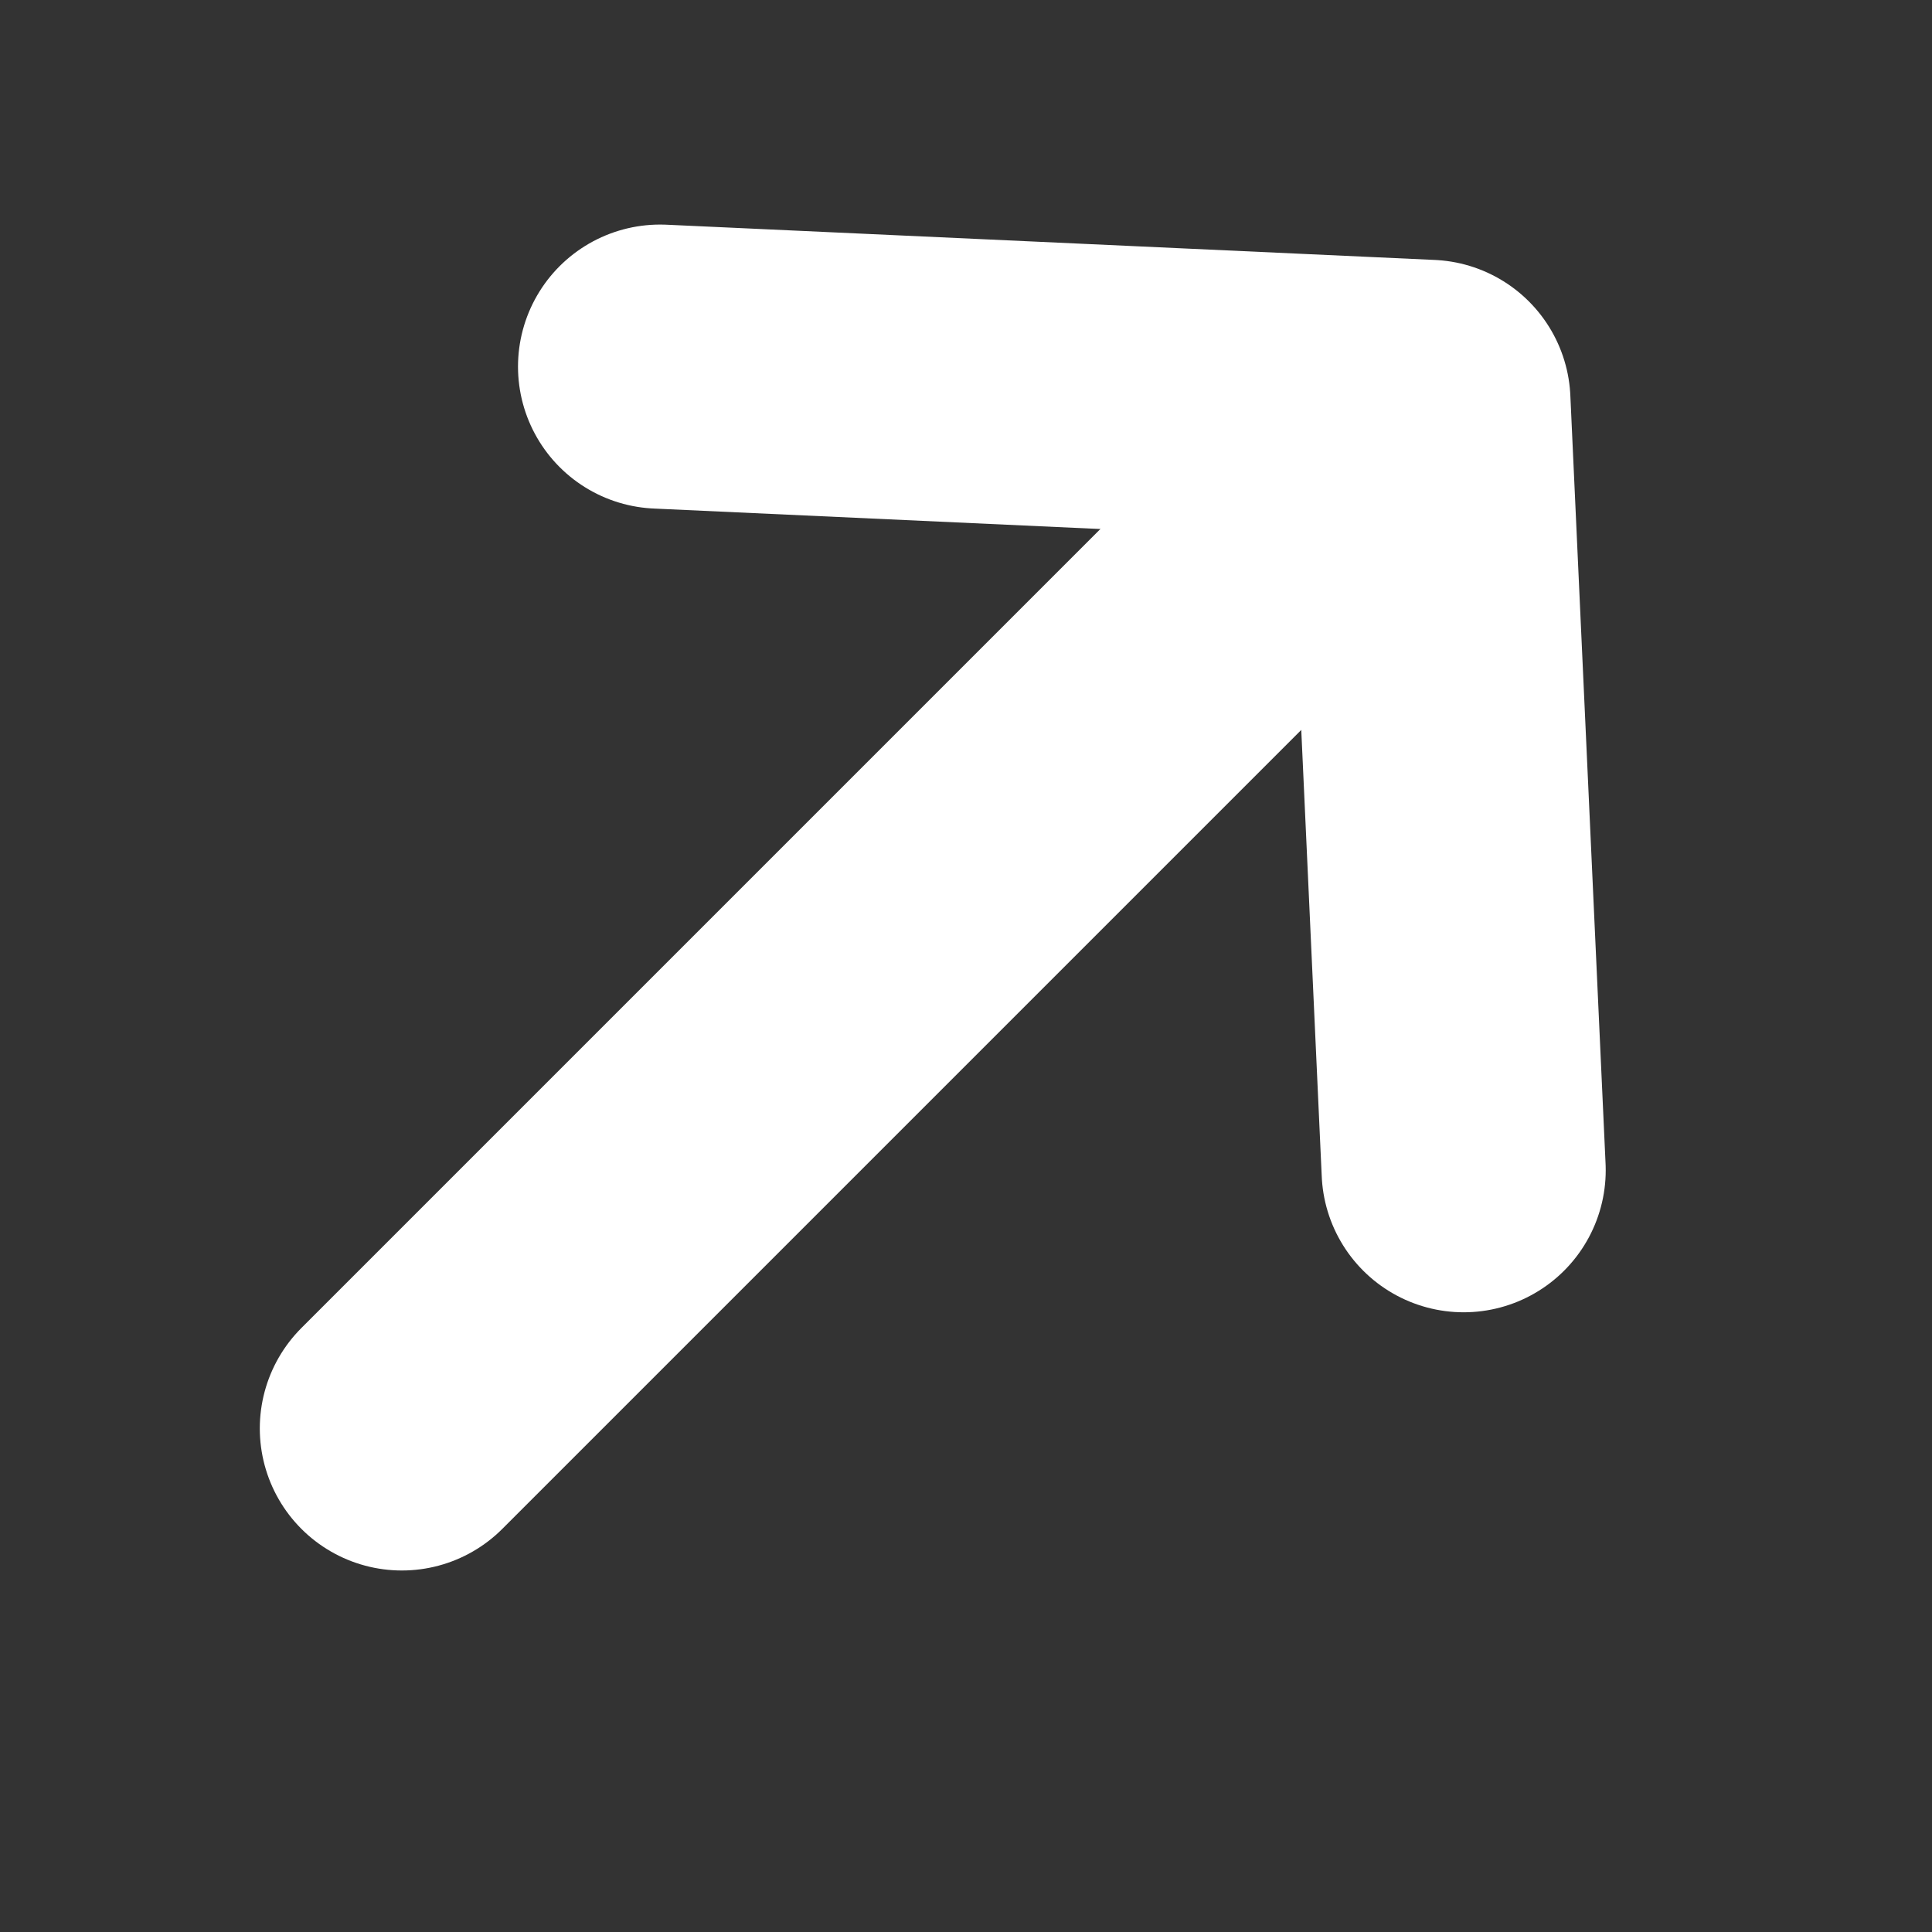 <svg width="17" height="17" viewBox="0 0 17 17" fill="none" xmlns="http://www.w3.org/2000/svg">
<rect x="0" y="0" width="17" height="17" fill="#333333" stroke="none"/>
<path d="M5.808 3.226L12.569 3.536L12.879 10.297" stroke="white" stroke-width="2.5" stroke-miterlimit="10" stroke-linecap="round" stroke-linejoin="round"/>
<path d="M3.536 12.569L12.479 3.626" stroke="white" stroke-width="2.5" stroke-miterlimit="10" stroke-linecap="round" stroke-linejoin="round"/>
</svg>
